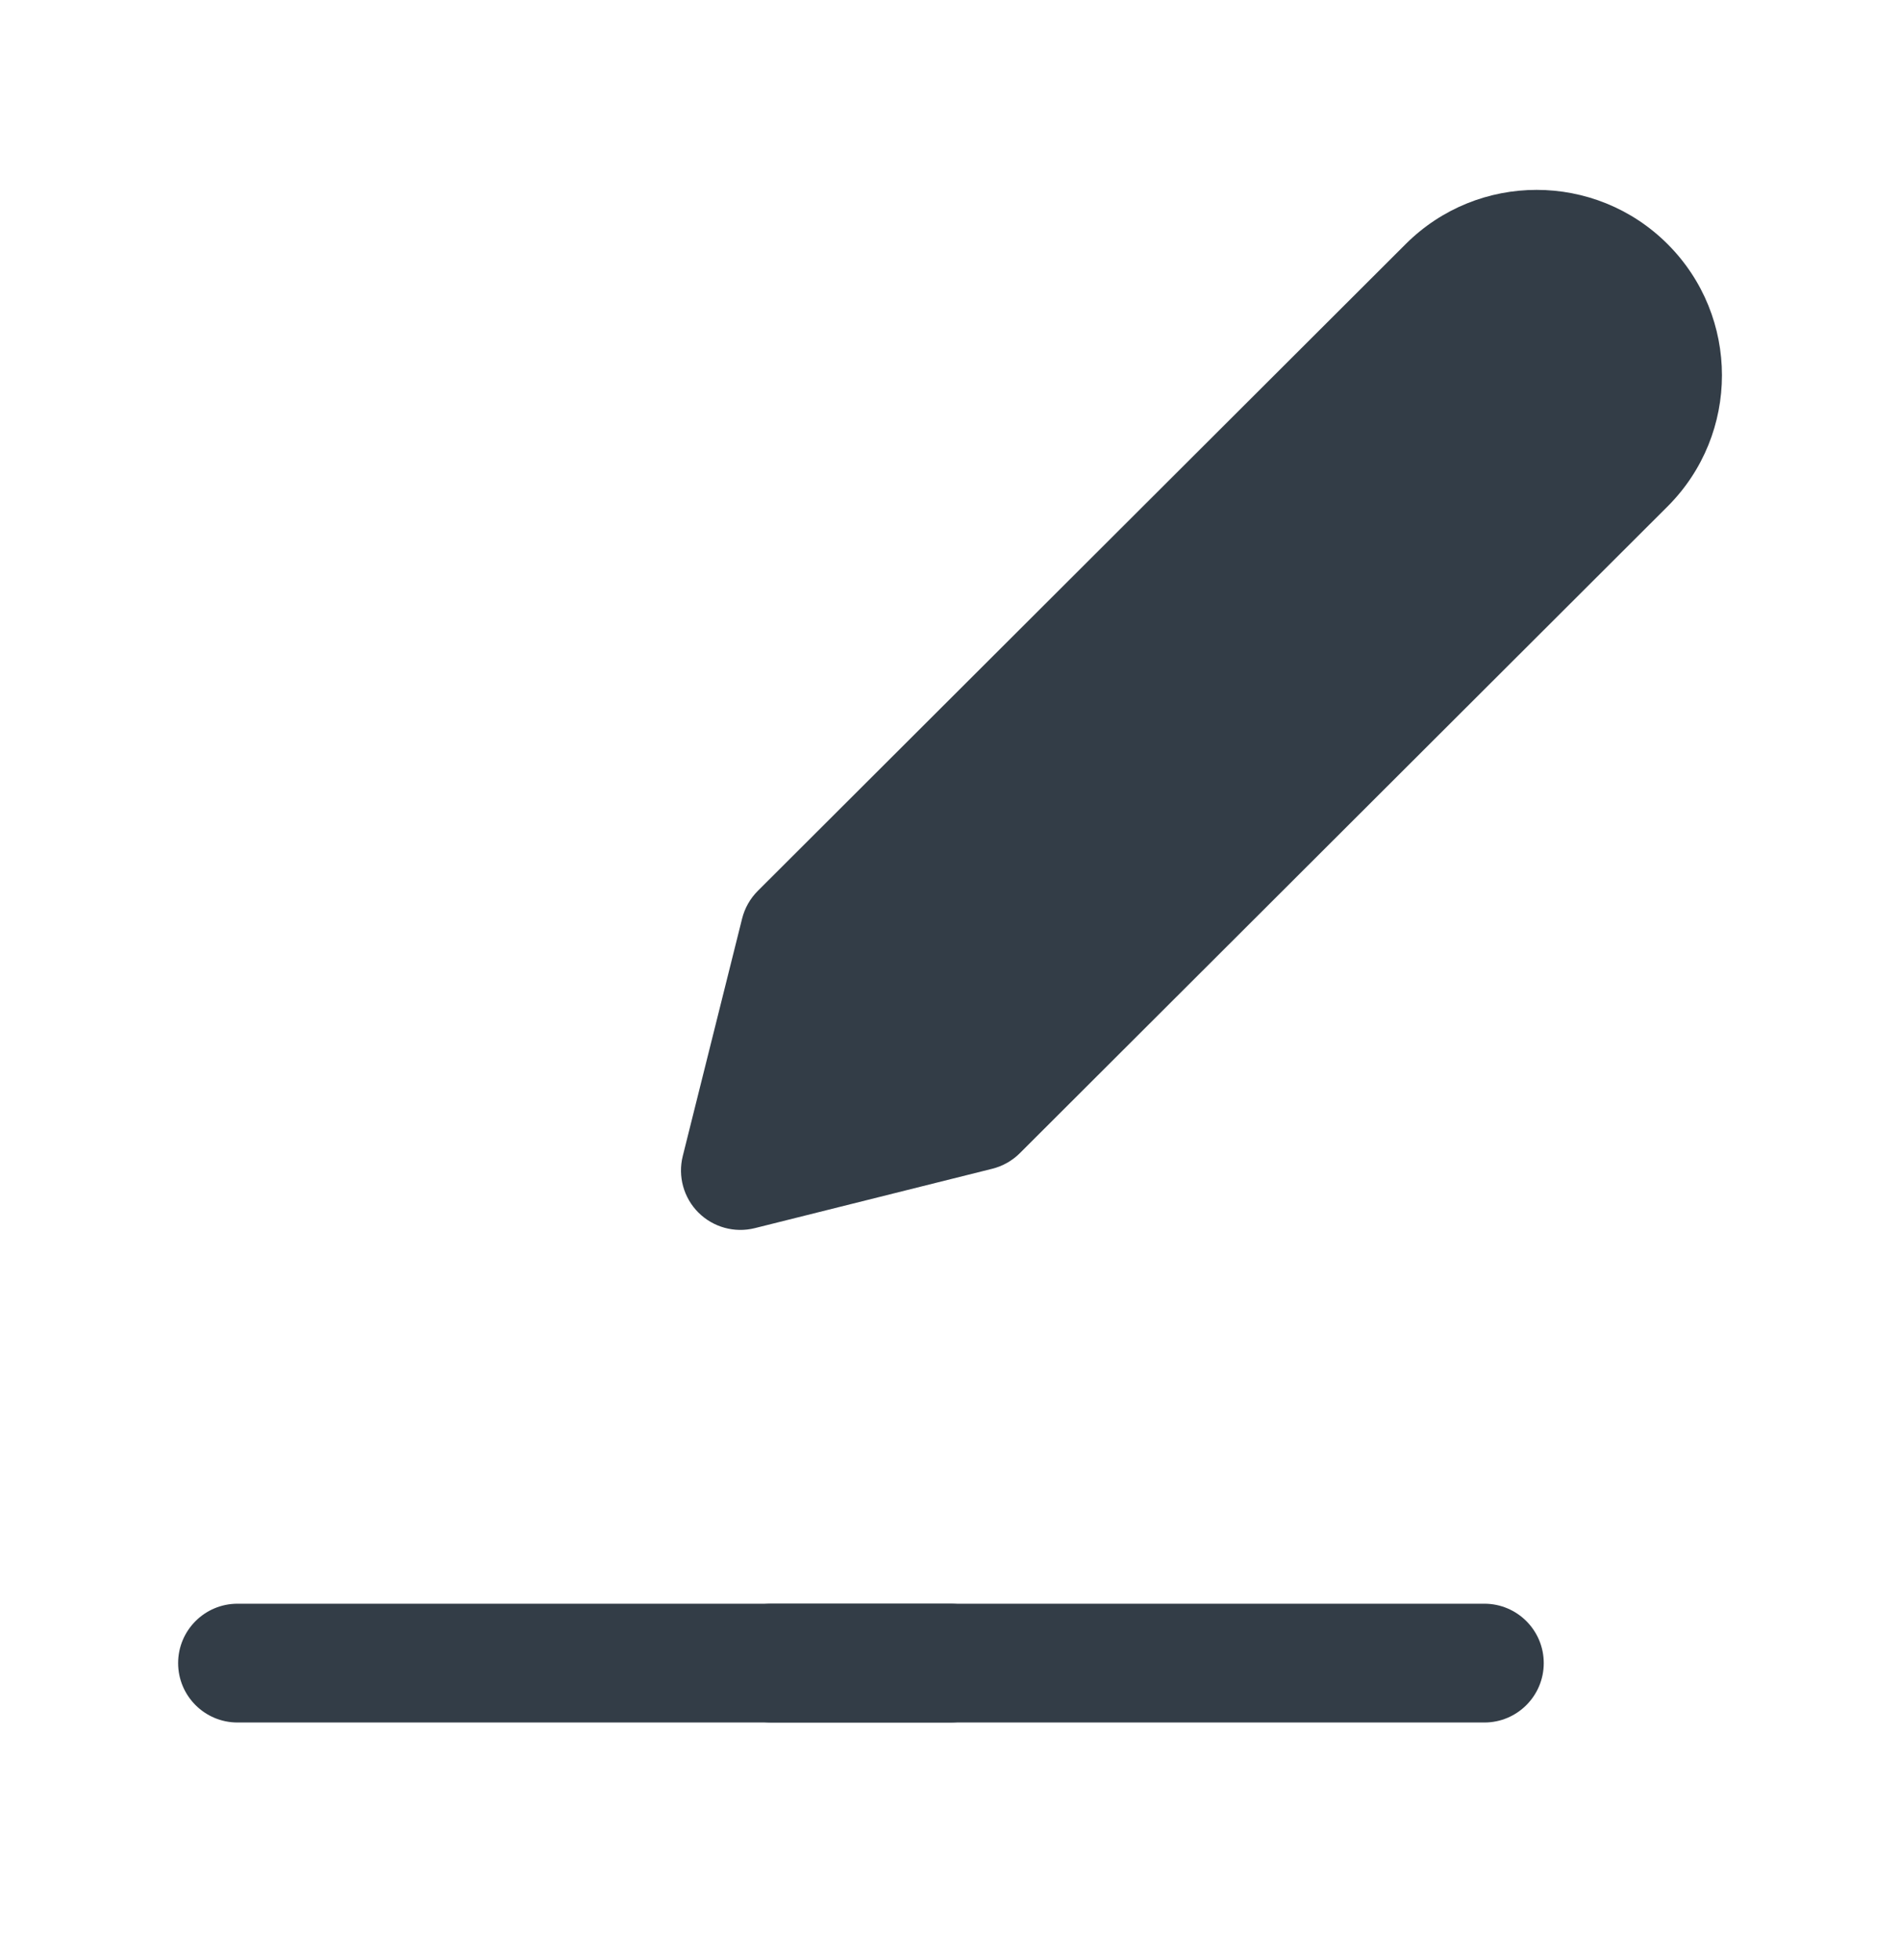 <svg width="32" height="33" viewBox="0 0 32 33" fill="none" xmlns="http://www.w3.org/2000/svg">
<path fill-rule="evenodd" clip-rule="evenodd" d="M23.673 4.111C24.892 2.892 26.868 2.892 28.087 4.111C29.306 5.33 29.306 7.306 28.087 8.525L17.177 19.414C17.049 19.542 16.888 19.633 16.712 19.677L12.712 20.677C12.371 20.762 12.011 20.662 11.762 20.414C11.514 20.166 11.414 19.805 11.499 19.464L12.499 15.464C12.543 15.289 12.634 15.128 12.762 15L23.673 4.111Z" fill="#333D47"/>
<path fill-rule="evenodd" clip-rule="evenodd" d="M3 28C3 27.448 3.448 27 4 27H16C16.552 27 17 27.448 17 28C17 28.552 16.552 29 16 29H4C3.448 29 3 28.552 3 28Z" fill="#333D47"/>
<path fill-rule="evenodd" clip-rule="evenodd" d="M12 28C12 27.448 12.448 27 13 27H25C25.552 27 26 27.448 26 28C26 28.552 25.552 29 25 29H13C12.448 29 12 28.552 12 28Z" fill="#333D47"/>
</svg>
